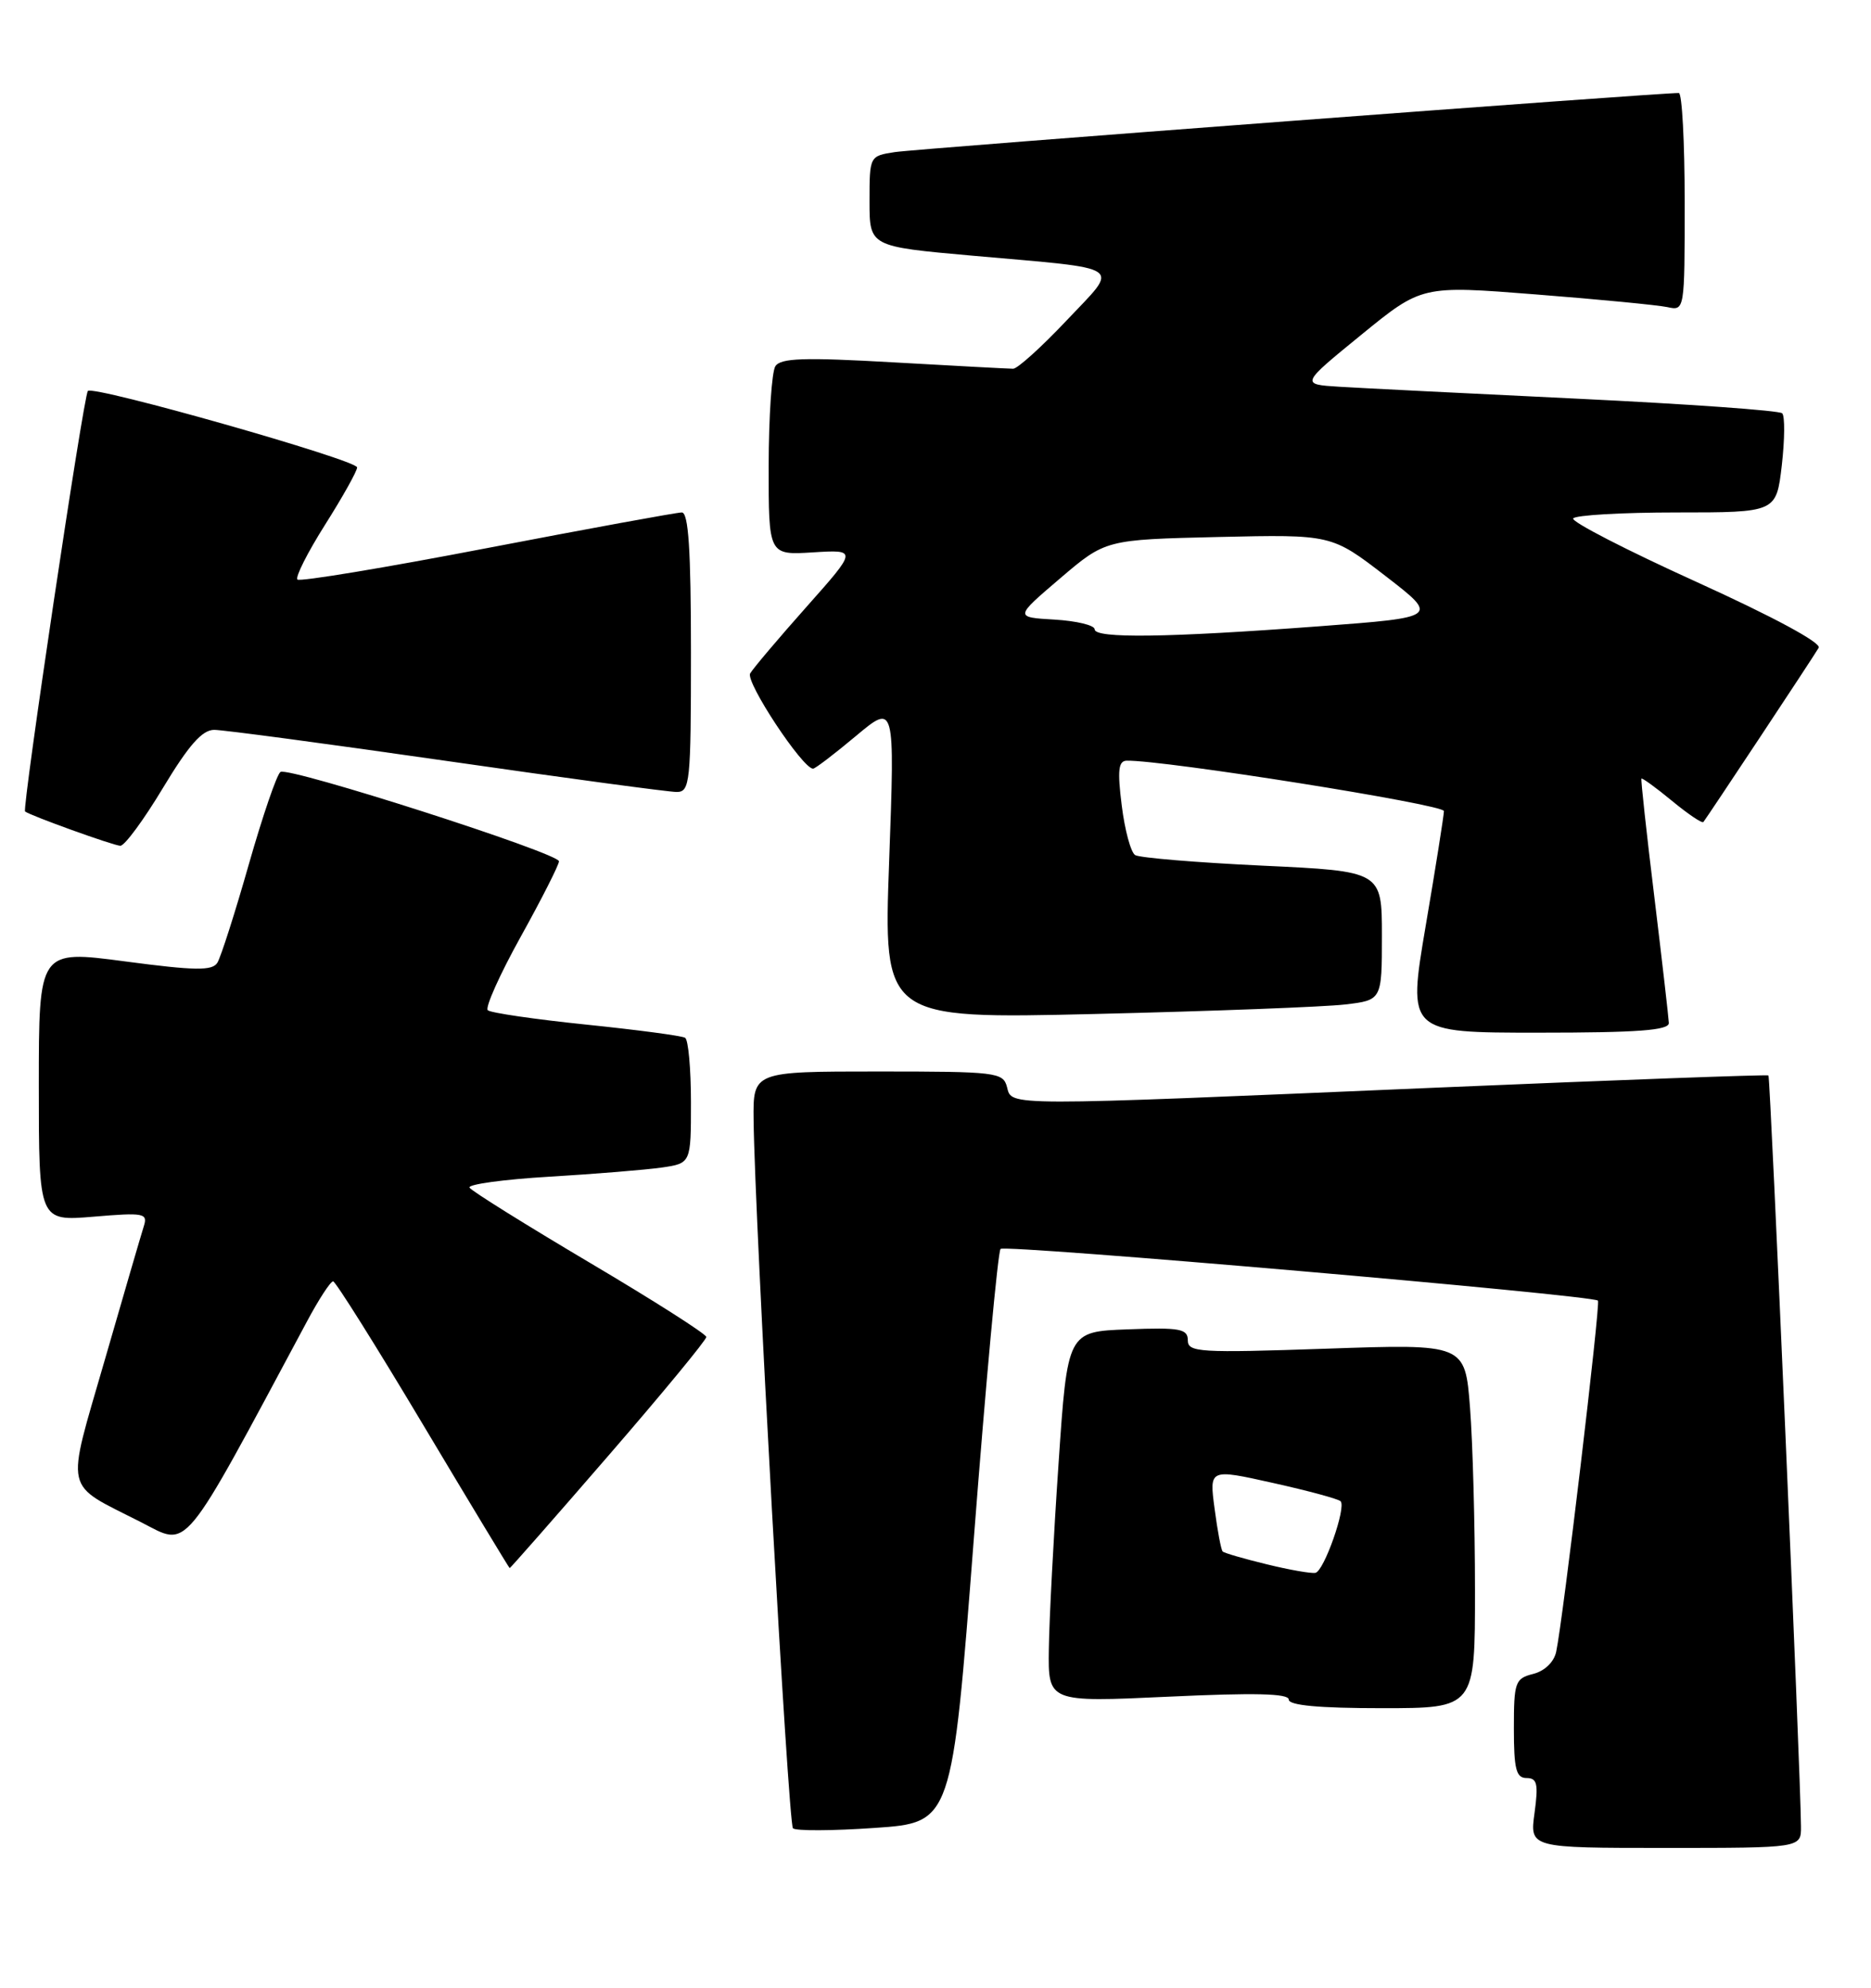 <?xml version="1.0" encoding="UTF-8" standalone="no"?>
<!DOCTYPE svg PUBLIC "-//W3C//DTD SVG 1.1//EN" "http://www.w3.org/Graphics/SVG/1.1/DTD/svg11.dtd" >
<svg xmlns="http://www.w3.org/2000/svg" xmlns:xlink="http://www.w3.org/1999/xlink" version="1.1" viewBox="0 0 241 256">
 <g >
 <path fill="currentColor"
d=" M 231.98 235.25 C 231.95 228.63 228.04 138.72 227.79 138.51 C 227.63 138.38 208.38 139.09 185.00 140.08 C 128.84 142.48 130.36 142.48 129.71 140.00 C 129.21 138.10 128.35 138.00 113.09 138.00 C 97.00 138.00 97.00 138.00 97.07 144.25 C 97.21 157.08 101.53 234.87 102.14 235.47 C 102.49 235.82 107.24 235.80 112.69 235.42 C 122.62 234.74 122.62 234.74 125.44 198.12 C 126.99 177.98 128.54 161.21 128.88 160.85 C 129.46 160.25 205.10 166.80 205.83 167.51 C 206.18 167.85 201.31 208.78 200.45 212.73 C 200.17 214.06 198.96 215.22 197.48 215.59 C 195.16 216.18 195.00 216.64 195.00 222.61 C 195.00 227.86 195.29 229.00 196.64 229.00 C 198.00 229.00 198.17 229.75 197.66 233.50 C 197.04 238.00 197.04 238.00 214.52 238.00 C 232.00 238.00 232.00 238.00 231.98 235.25 Z  M 189.99 204.75 C 189.99 196.36 189.70 185.80 189.35 181.29 C 188.71 173.08 188.71 173.08 170.85 173.70 C 154.48 174.26 153.00 174.17 153.00 172.62 C 153.00 171.14 151.99 170.95 145.25 171.21 C 137.50 171.50 137.50 171.50 136.35 188.50 C 135.71 197.85 135.15 208.59 135.10 212.37 C 135.00 219.24 135.00 219.24 150.50 218.52 C 161.59 218.00 166.00 218.10 166.00 218.89 C 166.00 219.64 169.90 220.00 178.00 220.00 C 190.00 220.00 190.00 220.00 189.99 204.75 Z  M 78.40 187.44 C 85.33 179.44 90.99 172.57 90.98 172.19 C 90.96 171.81 84.20 167.50 75.95 162.62 C 67.70 157.73 60.74 153.39 60.48 152.96 C 60.22 152.54 64.84 151.90 70.75 151.55 C 76.66 151.20 83.19 150.66 85.25 150.37 C 89.00 149.82 89.00 149.82 89.00 141.97 C 89.00 137.65 88.66 133.91 88.25 133.66 C 87.84 133.40 82.10 132.64 75.50 131.96 C 68.90 131.28 63.20 130.45 62.83 130.11 C 62.46 129.78 64.37 125.51 67.08 120.63 C 69.79 115.75 72.00 111.38 72.00 110.93 C 72.00 109.88 37.24 98.73 36.13 99.42 C 35.67 99.70 33.84 105.05 32.05 111.32 C 30.27 117.58 28.44 123.28 28.00 123.99 C 27.35 125.05 25.15 125.02 16.10 123.82 C 5.00 122.35 5.00 122.35 5.00 139.82 C 5.00 157.29 5.00 157.29 12.05 156.70 C 18.57 156.15 19.06 156.25 18.52 157.94 C 18.20 158.95 15.94 166.68 13.50 175.14 C 8.45 192.64 8.07 190.90 18.19 196.06 C 24.40 199.23 23.21 200.67 39.51 170.25 C 41.05 167.36 42.58 165.01 42.91 165.03 C 43.23 165.05 48.45 173.36 54.50 183.50 C 60.55 193.63 65.57 201.94 65.65 201.96 C 65.73 201.98 71.47 195.45 78.40 187.44 Z  M 214.96 131.75 C 214.93 131.06 214.09 123.75 213.09 115.50 C 212.08 107.25 211.34 100.40 211.43 100.28 C 211.53 100.16 213.30 101.44 215.36 103.14 C 217.42 104.84 219.24 106.07 219.41 105.87 C 219.86 105.31 233.55 84.66 234.26 83.43 C 234.64 82.79 228.37 79.42 218.53 74.95 C 209.53 70.87 202.38 67.19 202.64 66.77 C 202.90 66.35 208.90 66.00 215.96 66.00 C 228.80 66.00 228.80 66.00 229.51 59.94 C 229.89 56.60 229.92 53.59 229.56 53.23 C 229.21 52.87 217.35 52.03 203.21 51.35 C 189.07 50.67 175.26 49.98 172.51 49.81 C 167.52 49.50 167.52 49.50 175.33 43.13 C 183.14 36.76 183.14 36.76 197.82 37.92 C 205.89 38.55 213.51 39.29 214.75 39.55 C 217.00 40.04 217.00 40.03 217.00 26.02 C 217.00 18.31 216.66 11.99 216.25 11.98 C 214.08 11.92 118.00 19.16 115.25 19.59 C 112.01 20.09 112.00 20.11 112.00 25.92 C 112.00 31.75 112.00 31.75 125.25 32.93 C 145.27 34.71 144.25 34.00 137.36 41.30 C 134.14 44.71 131.05 47.50 130.50 47.49 C 129.95 47.49 123.02 47.12 115.11 46.67 C 103.55 46.01 100.55 46.11 99.87 47.17 C 99.41 47.90 99.02 53.67 99.01 60.00 C 99.00 71.50 99.00 71.50 104.72 71.14 C 110.43 70.79 110.43 70.79 103.90 78.14 C 100.30 82.19 97.03 86.05 96.63 86.73 C 95.99 87.81 103.38 99.00 104.73 99.00 C 105.00 99.00 107.48 97.11 110.25 94.79 C 115.27 90.59 115.27 90.59 114.53 110.92 C 113.79 131.24 113.79 131.24 141.14 130.59 C 156.19 130.23 170.64 129.68 173.25 129.37 C 178.00 128.81 178.00 128.81 178.00 120.51 C 178.00 112.21 178.00 112.21 162.62 111.49 C 154.16 111.09 146.79 110.48 146.22 110.13 C 145.66 109.79 144.88 106.91 144.49 103.75 C 143.92 99.21 144.06 97.99 145.13 97.97 C 149.92 97.88 186.00 103.61 185.99 104.46 C 185.98 105.03 184.93 111.69 183.64 119.25 C 181.31 133.00 181.31 133.00 198.15 133.00 C 210.99 133.00 214.99 132.70 214.96 131.75 Z  M 20.99 101.48 C 24.31 95.97 26.04 94.00 27.59 94.00 C 28.75 94.00 42.21 95.80 57.50 98.00 C 72.79 100.20 86.13 102.00 87.15 102.00 C 88.88 102.00 89.00 100.84 89.00 84.00 C 89.00 70.79 88.68 66.00 87.82 66.00 C 87.16 66.00 75.88 68.07 62.74 70.59 C 49.60 73.12 38.60 74.94 38.31 74.64 C 38.01 74.34 39.61 71.16 41.88 67.57 C 44.15 63.98 46.00 60.67 46.00 60.20 C 46.00 59.25 12.06 49.61 11.32 50.35 C 10.77 50.89 2.82 104.18 3.23 104.51 C 3.88 105.04 14.60 108.90 15.50 108.93 C 16.05 108.94 18.52 105.59 20.99 101.48 Z  M 163.17 201.47 C 160.24 200.76 157.69 200.02 157.49 199.82 C 157.29 199.63 156.82 197.15 156.45 194.31 C 155.76 189.16 155.76 189.16 163.96 190.99 C 168.46 191.99 172.39 193.05 172.68 193.35 C 173.44 194.11 170.55 202.34 169.44 202.57 C 168.92 202.68 166.10 202.19 163.17 201.47 Z  M 141.00 81.05 C 141.00 80.53 138.68 79.97 135.84 79.80 C 130.68 79.50 130.68 79.50 136.54 74.50 C 142.40 69.50 142.40 69.50 156.96 69.16 C 171.51 68.83 171.51 68.83 178.43 74.16 C 185.35 79.50 185.35 79.50 169.93 80.66 C 150.31 82.13 141.00 82.25 141.00 81.05 Z "/>
</g>
</svg>
